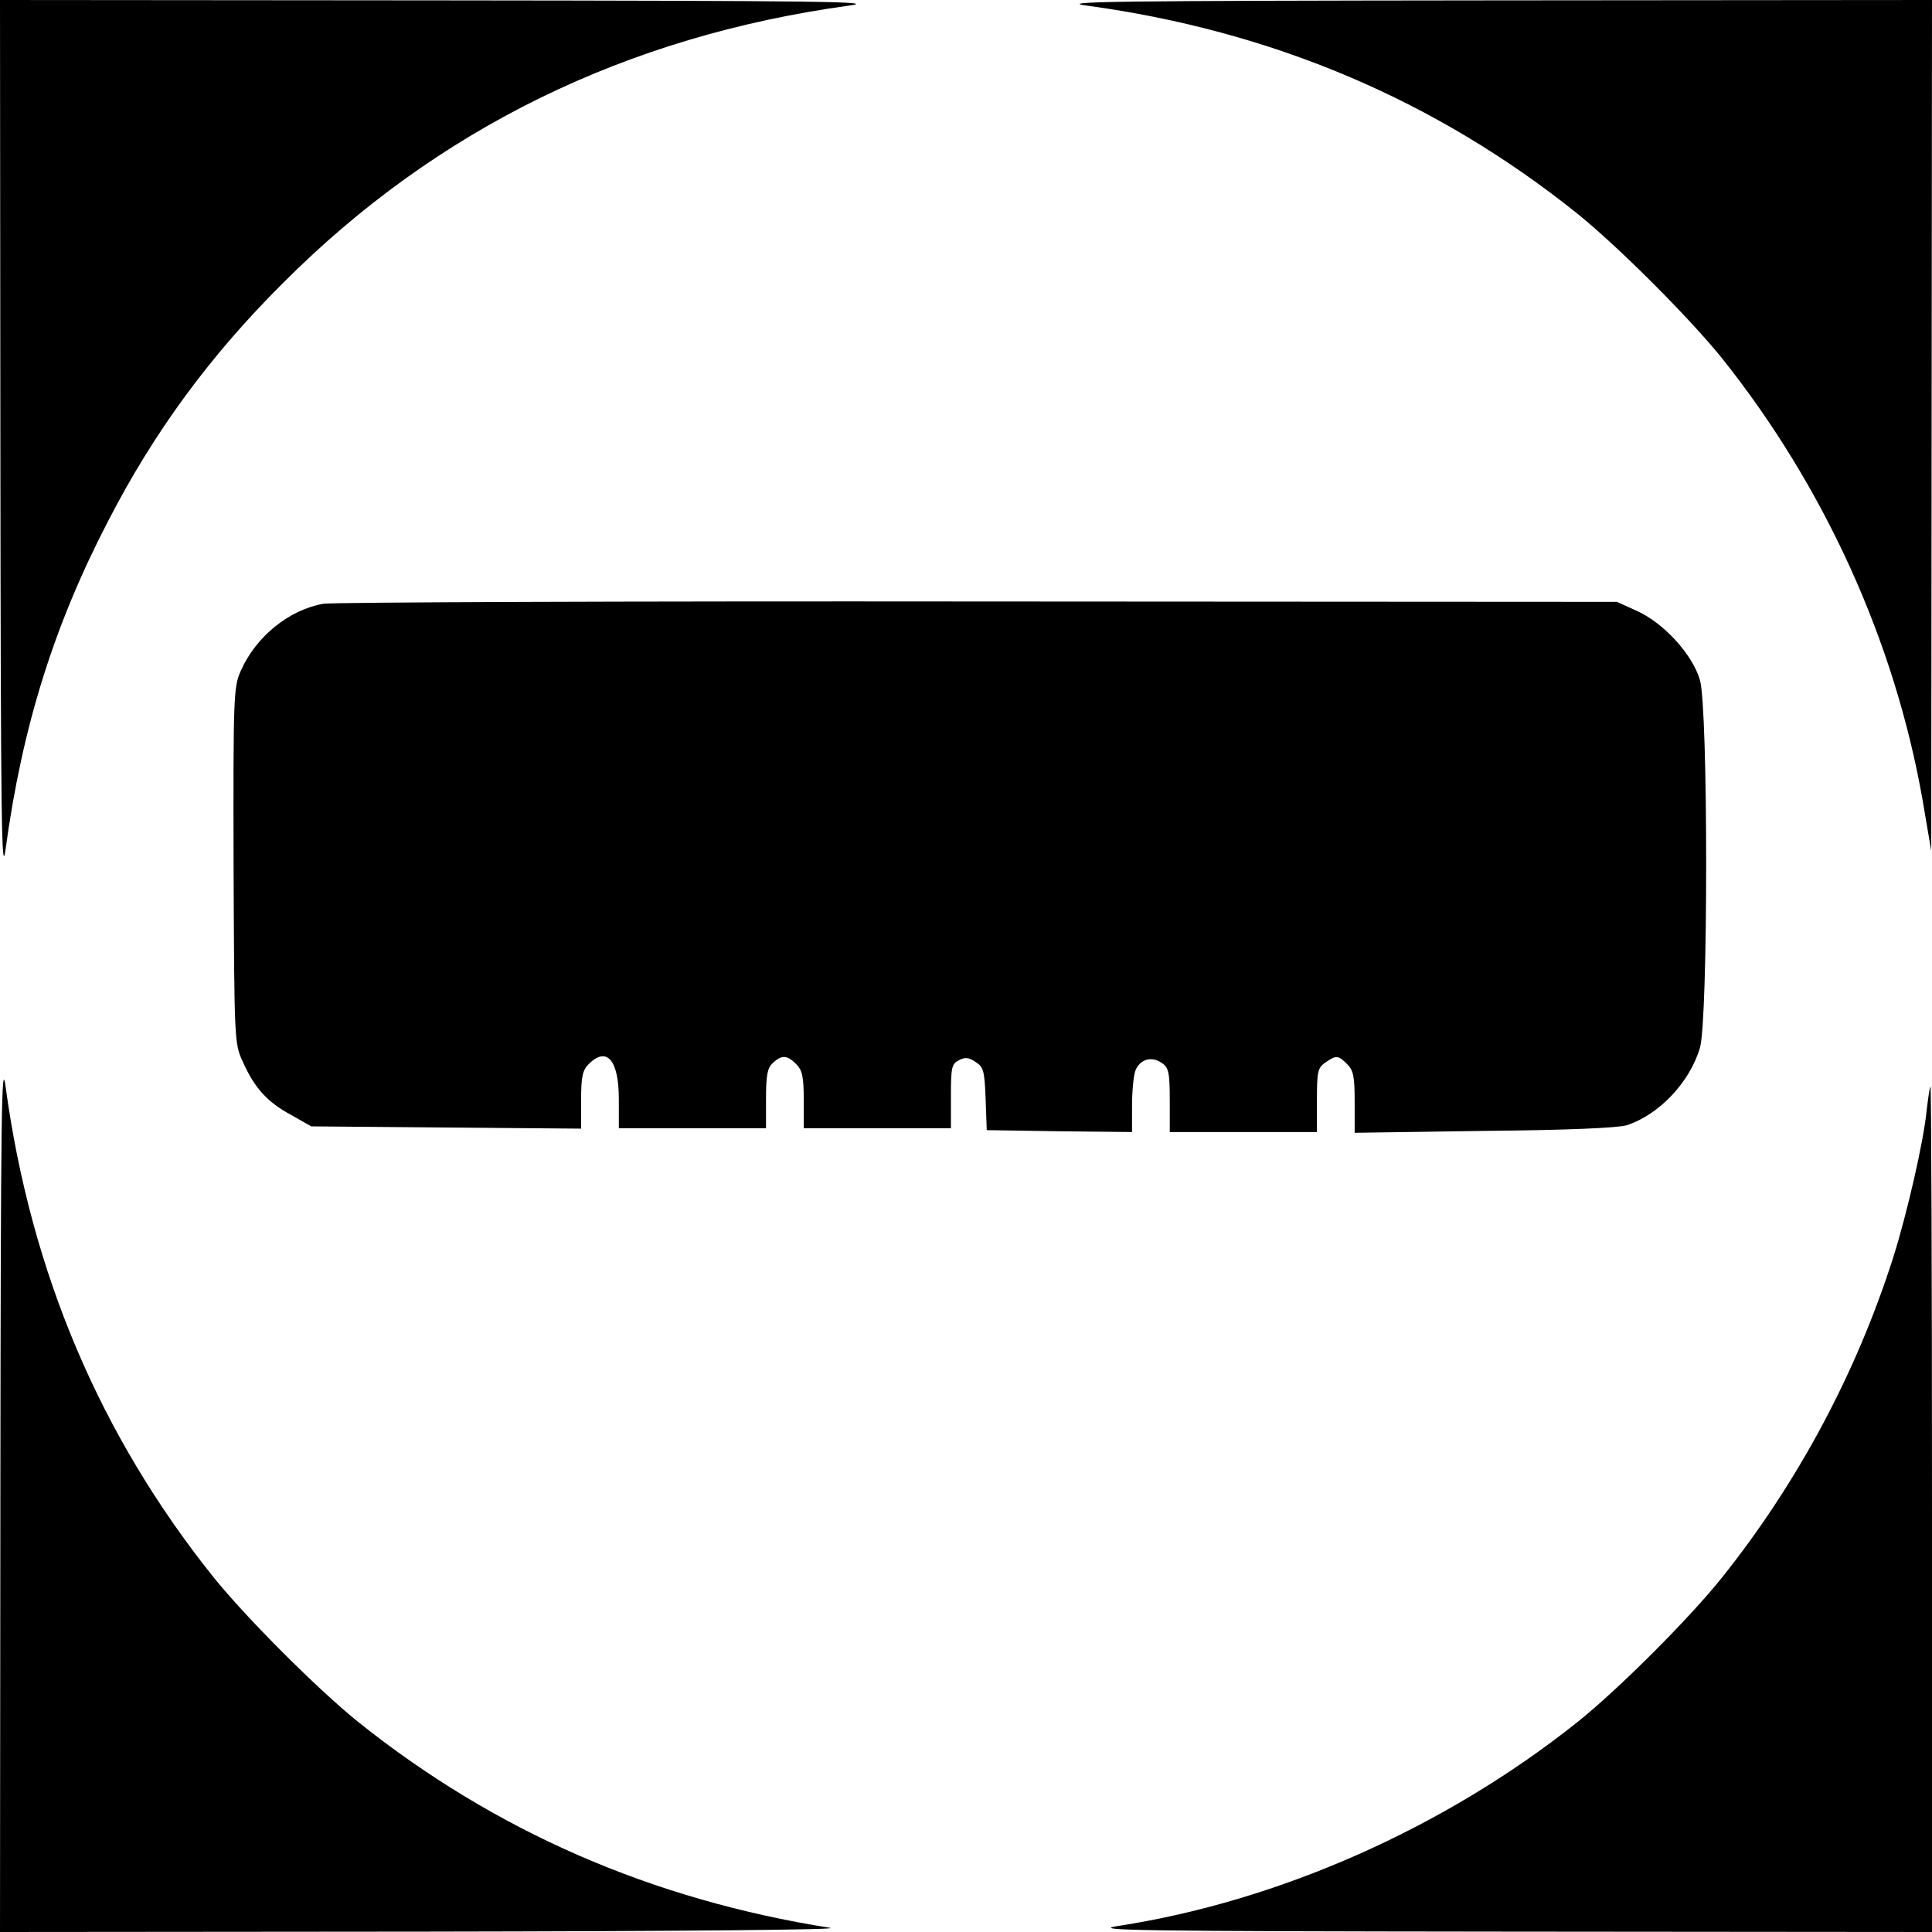 <?xml version="1.0" standalone="no"?>
<!DOCTYPE svg PUBLIC "-//W3C//DTD SVG 20010904//EN"
 "http://www.w3.org/TR/2001/REC-SVG-20010904/DTD/svg10.dtd">
<svg version="1.0" xmlns="http://www.w3.org/2000/svg"
 width="512pt" height="512pt" viewBox="0 0 512 512"
 preserveAspectRatio="xMidYMid meet">
<g transform="translate(0,512) scale(0.1,-0.1)"
fill="#000000" stroke="none">
<path d="M1 3948 c1 -1014 3 -1160 14 -1077 44 323 128 592 272 869 121 235
270 438 463 630 408 409 910 654 1499 735 83 11 -63 13 -1076 14 l-1173 1 1
-1172z"/>
<path d="M2881 5105 c491 -67 923 -250 1299 -551 109 -88 296 -275 384 -384
271 -340 457 -749 531 -1170 l23 -135 1 1128 1 1127 -1167 -1 c-1010 -1 -1155
-3 -1072 -14z"/>
<path d="M857 3520 c-91 -16 -179 -87 -219 -178 -19 -42 -20 -68 -19 -516 2
-469 2 -471 25 -521 31 -69 65 -106 128 -140 l53 -30 358 -3 357 -3 0 76 c0
62 4 79 20 95 48 48 80 11 80 -93 l0 -77 195 0 195 0 0 78 c0 64 4 82 18 95
24 22 38 21 62 -3 16 -16 20 -33 20 -95 l0 -75 195 0 195 0 0 85 c0 75 2 86
21 95 16 9 26 8 44 -4 22 -14 24 -24 27 -98 l3 -83 193 -3 192 -2 0 69 c0 38
4 81 9 94 12 30 43 39 70 20 18 -12 21 -25 21 -99 l0 -84 195 0 195 0 0 84 c0
76 2 86 22 100 29 20 34 20 58 -4 17 -17 20 -33 20 -101 l0 -81 343 5 c223 2
355 8 378 15 86 28 167 114 194 205 22 75 22 900 0 975 -20 68 -96 151 -167
183 l-53 24 -1690 1 c-929 1 -1711 -2 -1738 -6z"/>
<path d="M1 1168 l-1 -1168 1128 1 c682 1 1105 5 1072 10 -474 75 -888 256
-1250 545 -109 88 -296 275 -384 384 -301 376 -484 808 -551 1299 -11 83 -13
-62 -14 -1071z"/>
<path d="M5106 2179 c-8 -84 -52 -274 -88 -389 -98 -308 -253 -598 -454 -850
-87 -109 -275 -297 -384 -384 -349 -278 -788 -474 -1217 -540 -77 -12 48 -14
1035 -15 l1122 -1 0 1120 c0 616 -2 1120 -4 1120 -2 0 -6 -28 -10 -61z"/>
</g>
</svg>
